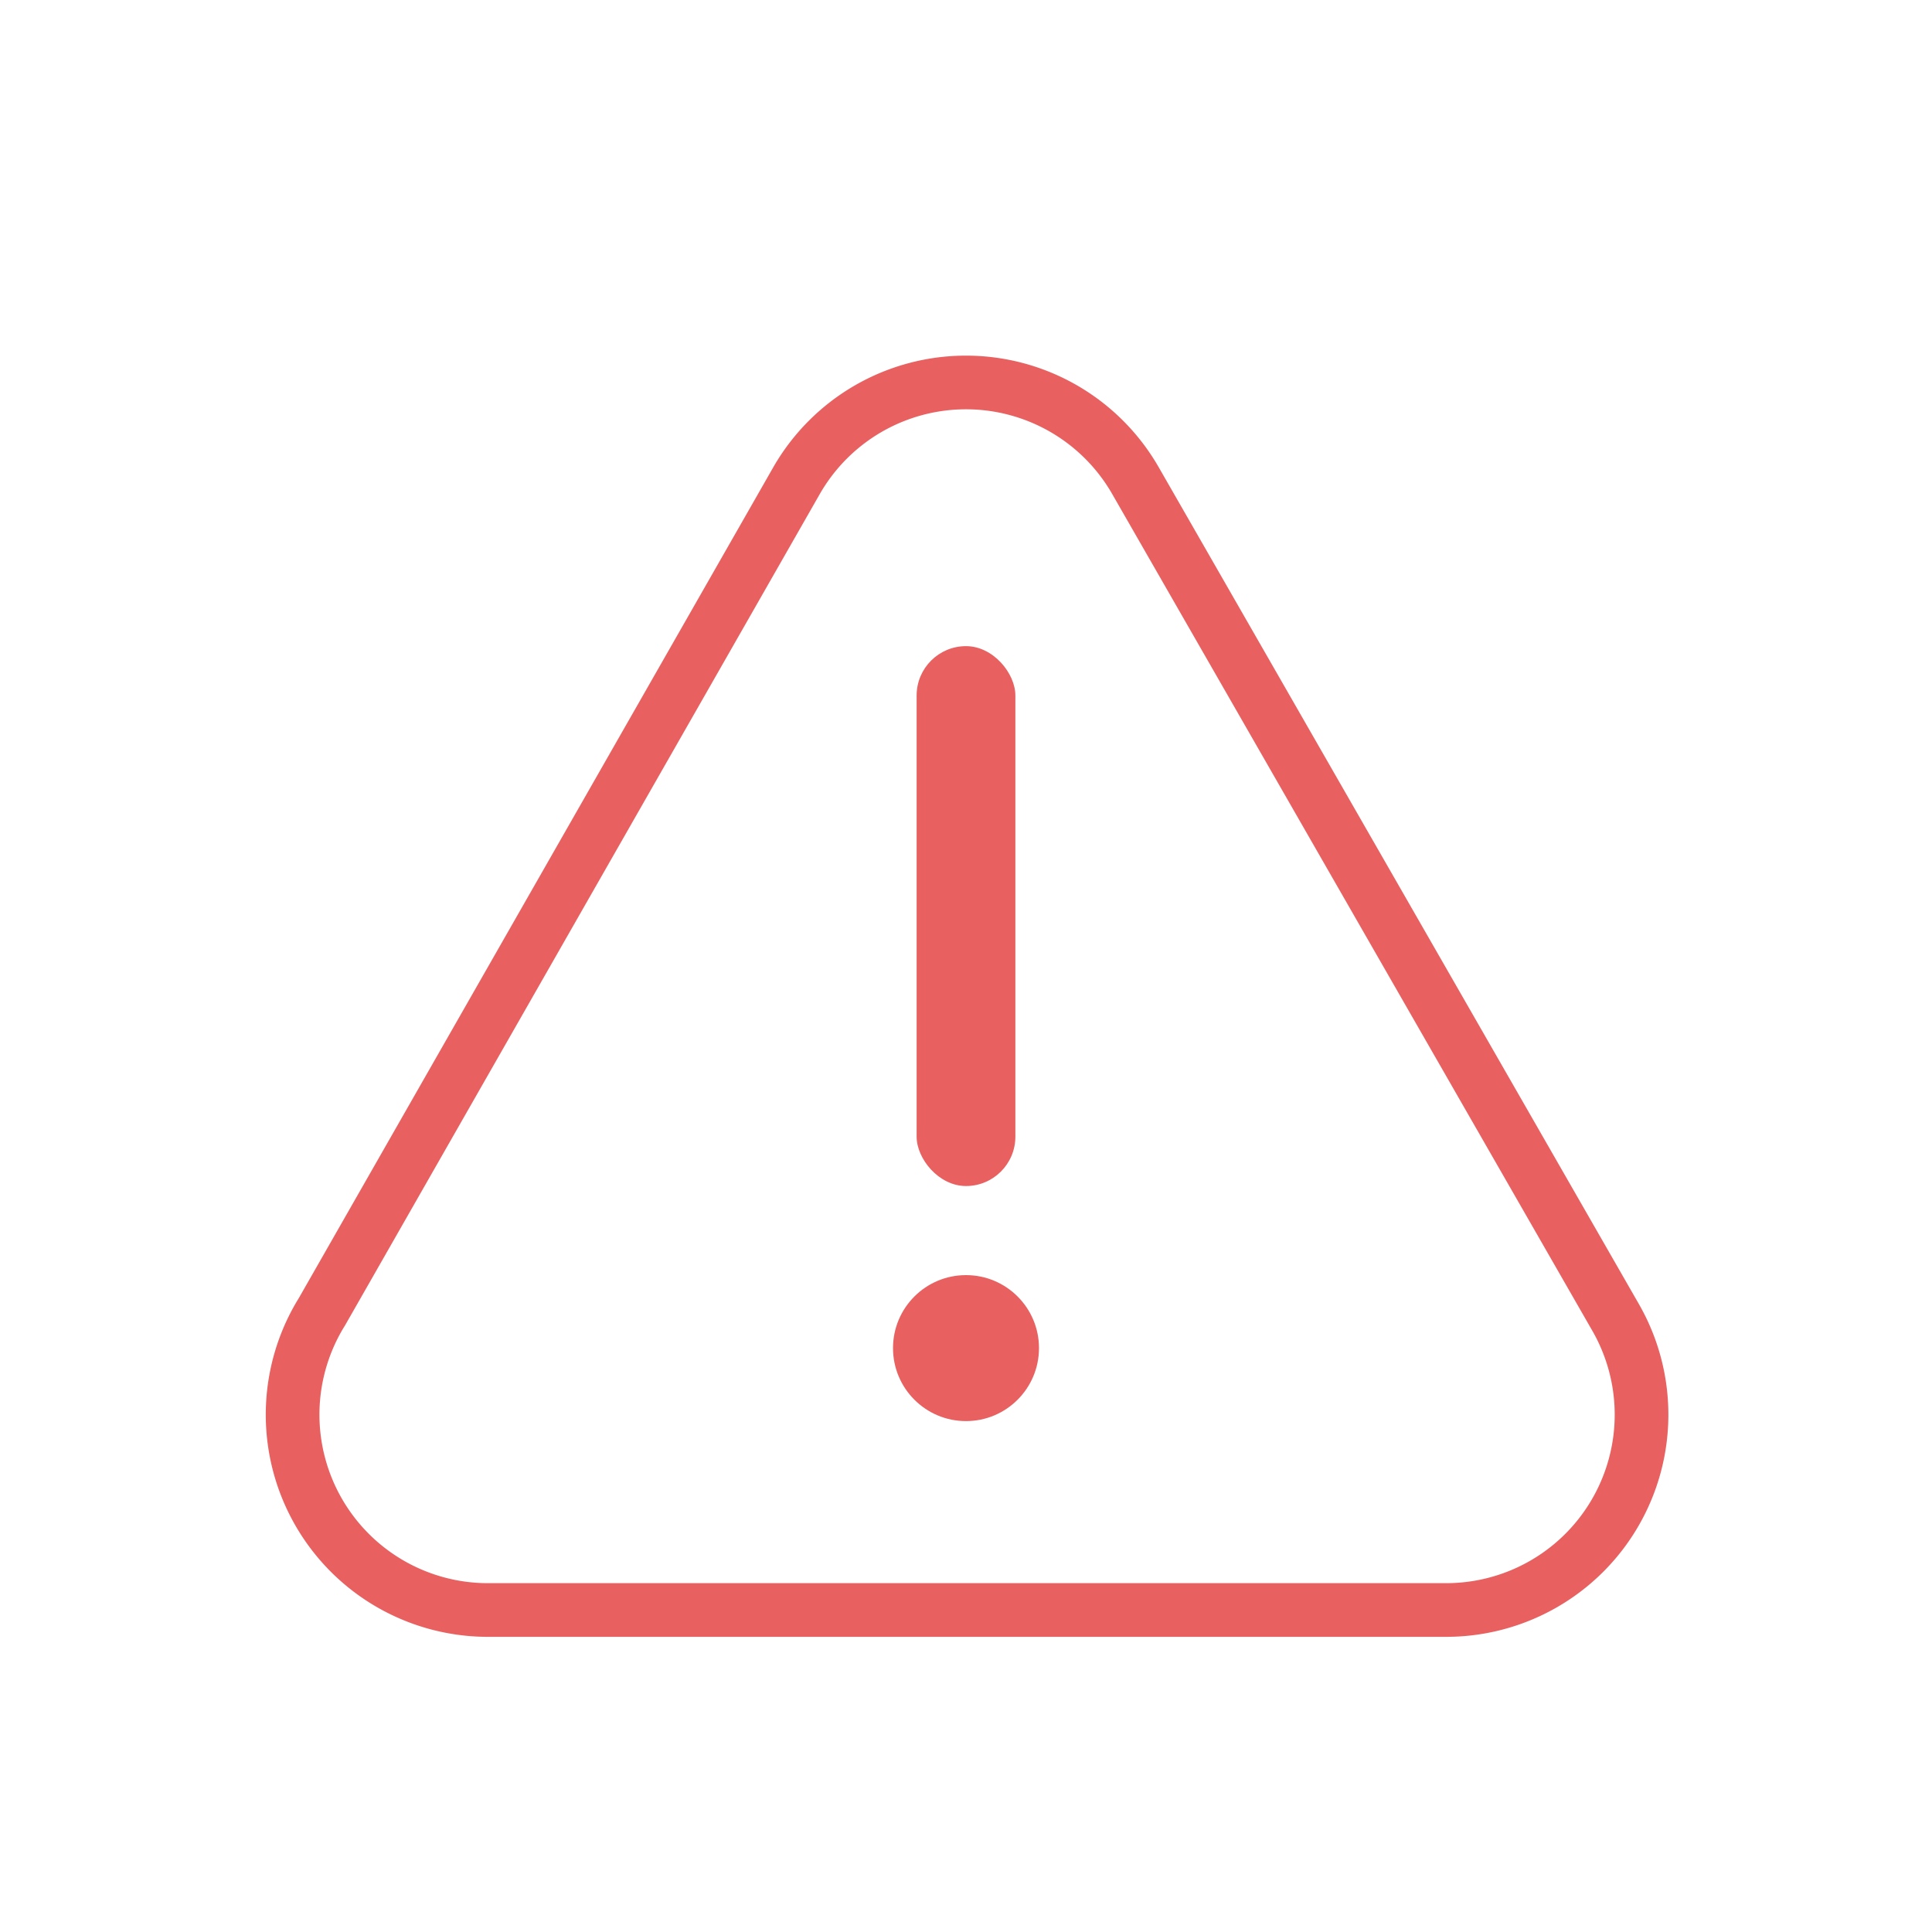 <svg id="Layer_40" data-name="Layer 40" xmlns="http://www.w3.org/2000/svg" viewBox="0 0 18 18"><defs><style>.cls-1{fill:none;stroke:#e86060;stroke-linecap:round;stroke-linejoin:round;stroke-width:0.5px;}.cls-2{fill:#e86060;}</style></defs><title>invalid</title><path class="cls-1" d="M7.42,4.48,3,12.22A1.82,1.82,0,0,0,4.53,15h8.94a1.82,1.82,0,0,0,1.58-2.73L10.58,4.48A1.82,1.82,0,0,0,7.42,4.48Z"/><circle class="cls-2" cx="9" cy="12.56" r="0.68"/><rect class="cls-2" x="8.54" y="6.03" width="0.92" height="5.03" rx="0.46" transform="translate(18 17.08) rotate(180)"/></svg>